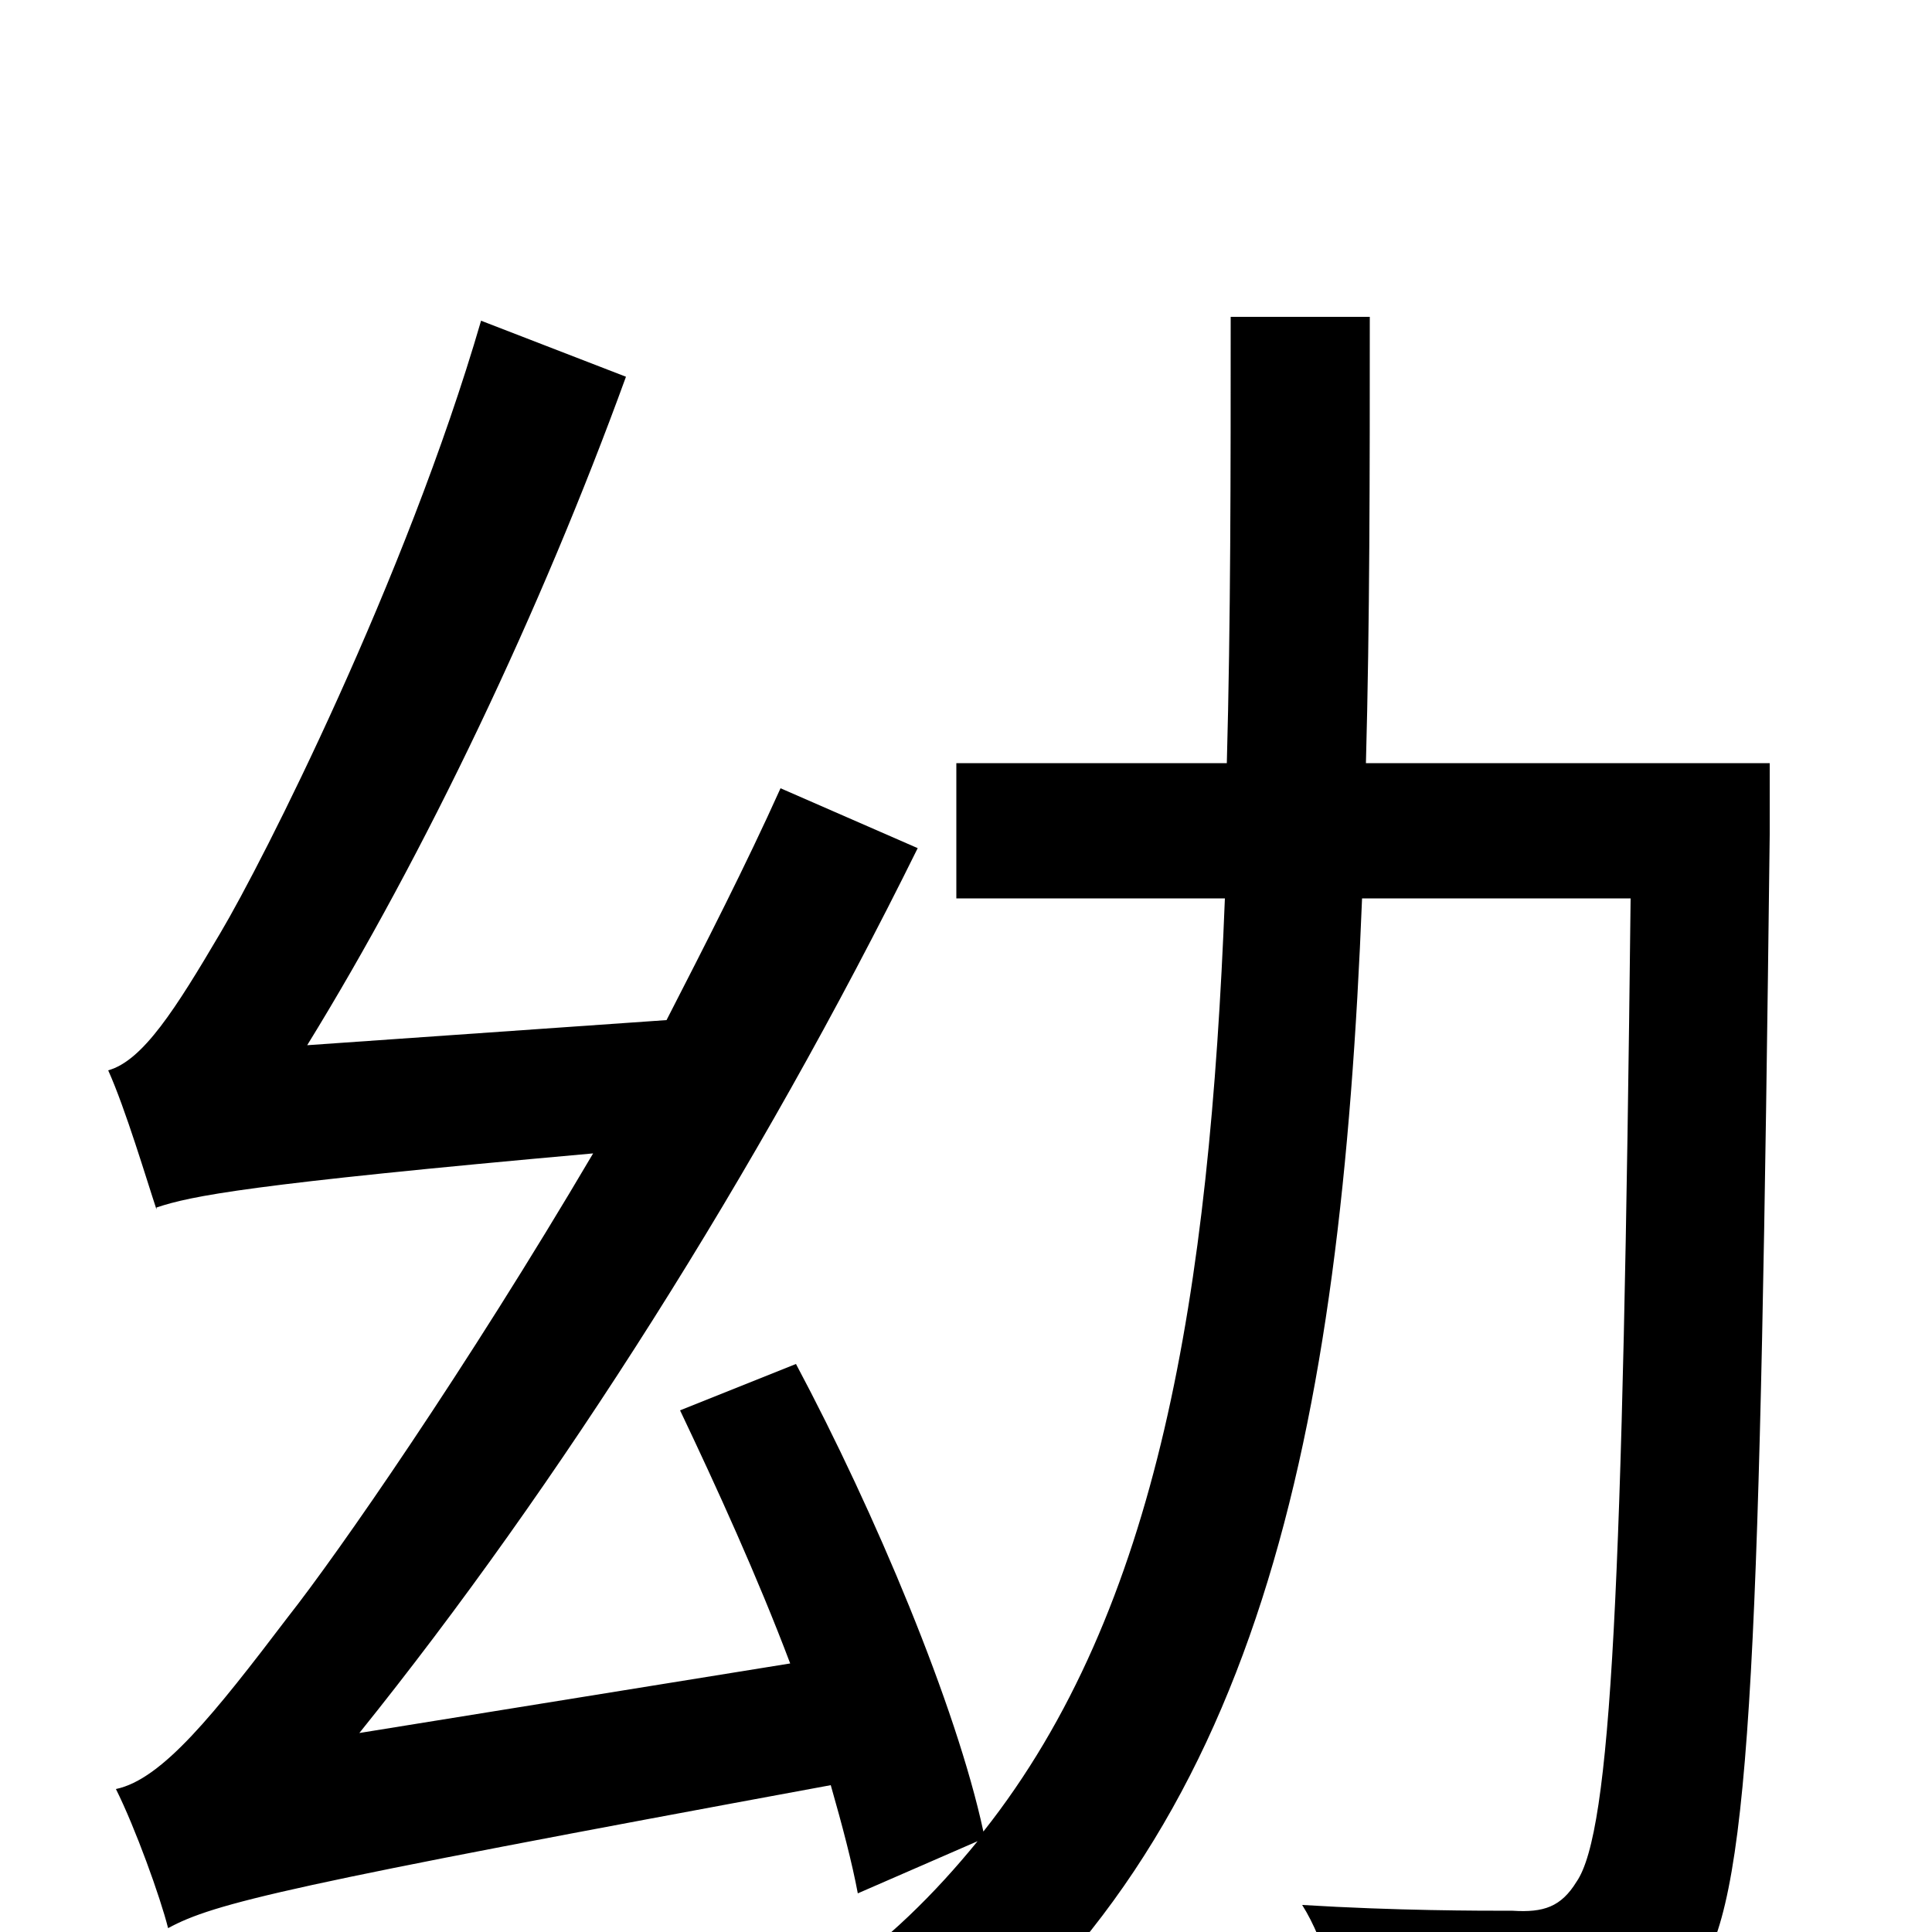 <svg xmlns="http://www.w3.org/2000/svg" viewBox="0 -1000 1000 1000">
	<path fill="#000000" d="M916 -605H707C709 -678 709 -755 709 -836H637C637 -755 637 -678 635 -605H495V-535H634C626 -331 600 -167 509 -52C495 -117 453 -217 412 -294L352 -270C371 -230 392 -184 409 -139L186 -103C289 -231 392 -393 475 -561L404 -592C386 -552 365 -511 345 -472L159 -459C220 -558 280 -684 324 -805L249 -834C210 -700 136 -554 114 -517C91 -478 74 -451 56 -446C65 -426 76 -389 81 -374V-375C99 -381 128 -387 307 -403C241 -291 175 -196 149 -163C111 -113 84 -79 60 -74C70 -54 83 -18 87 -2C111 -15 148 -24 430 -76C436 -55 441 -36 444 -20L506 -47C484 -20 459 5 428 26C445 36 470 63 482 80C652 -49 694 -258 705 -535H844C840 -178 834 -52 816 -26C808 -13 799 -10 783 -11C765 -11 723 -11 674 -14C686 5 694 35 695 56C741 58 787 59 815 56C843 52 863 44 880 19C907 -21 911 -155 916 -568Z"/>
</svg>